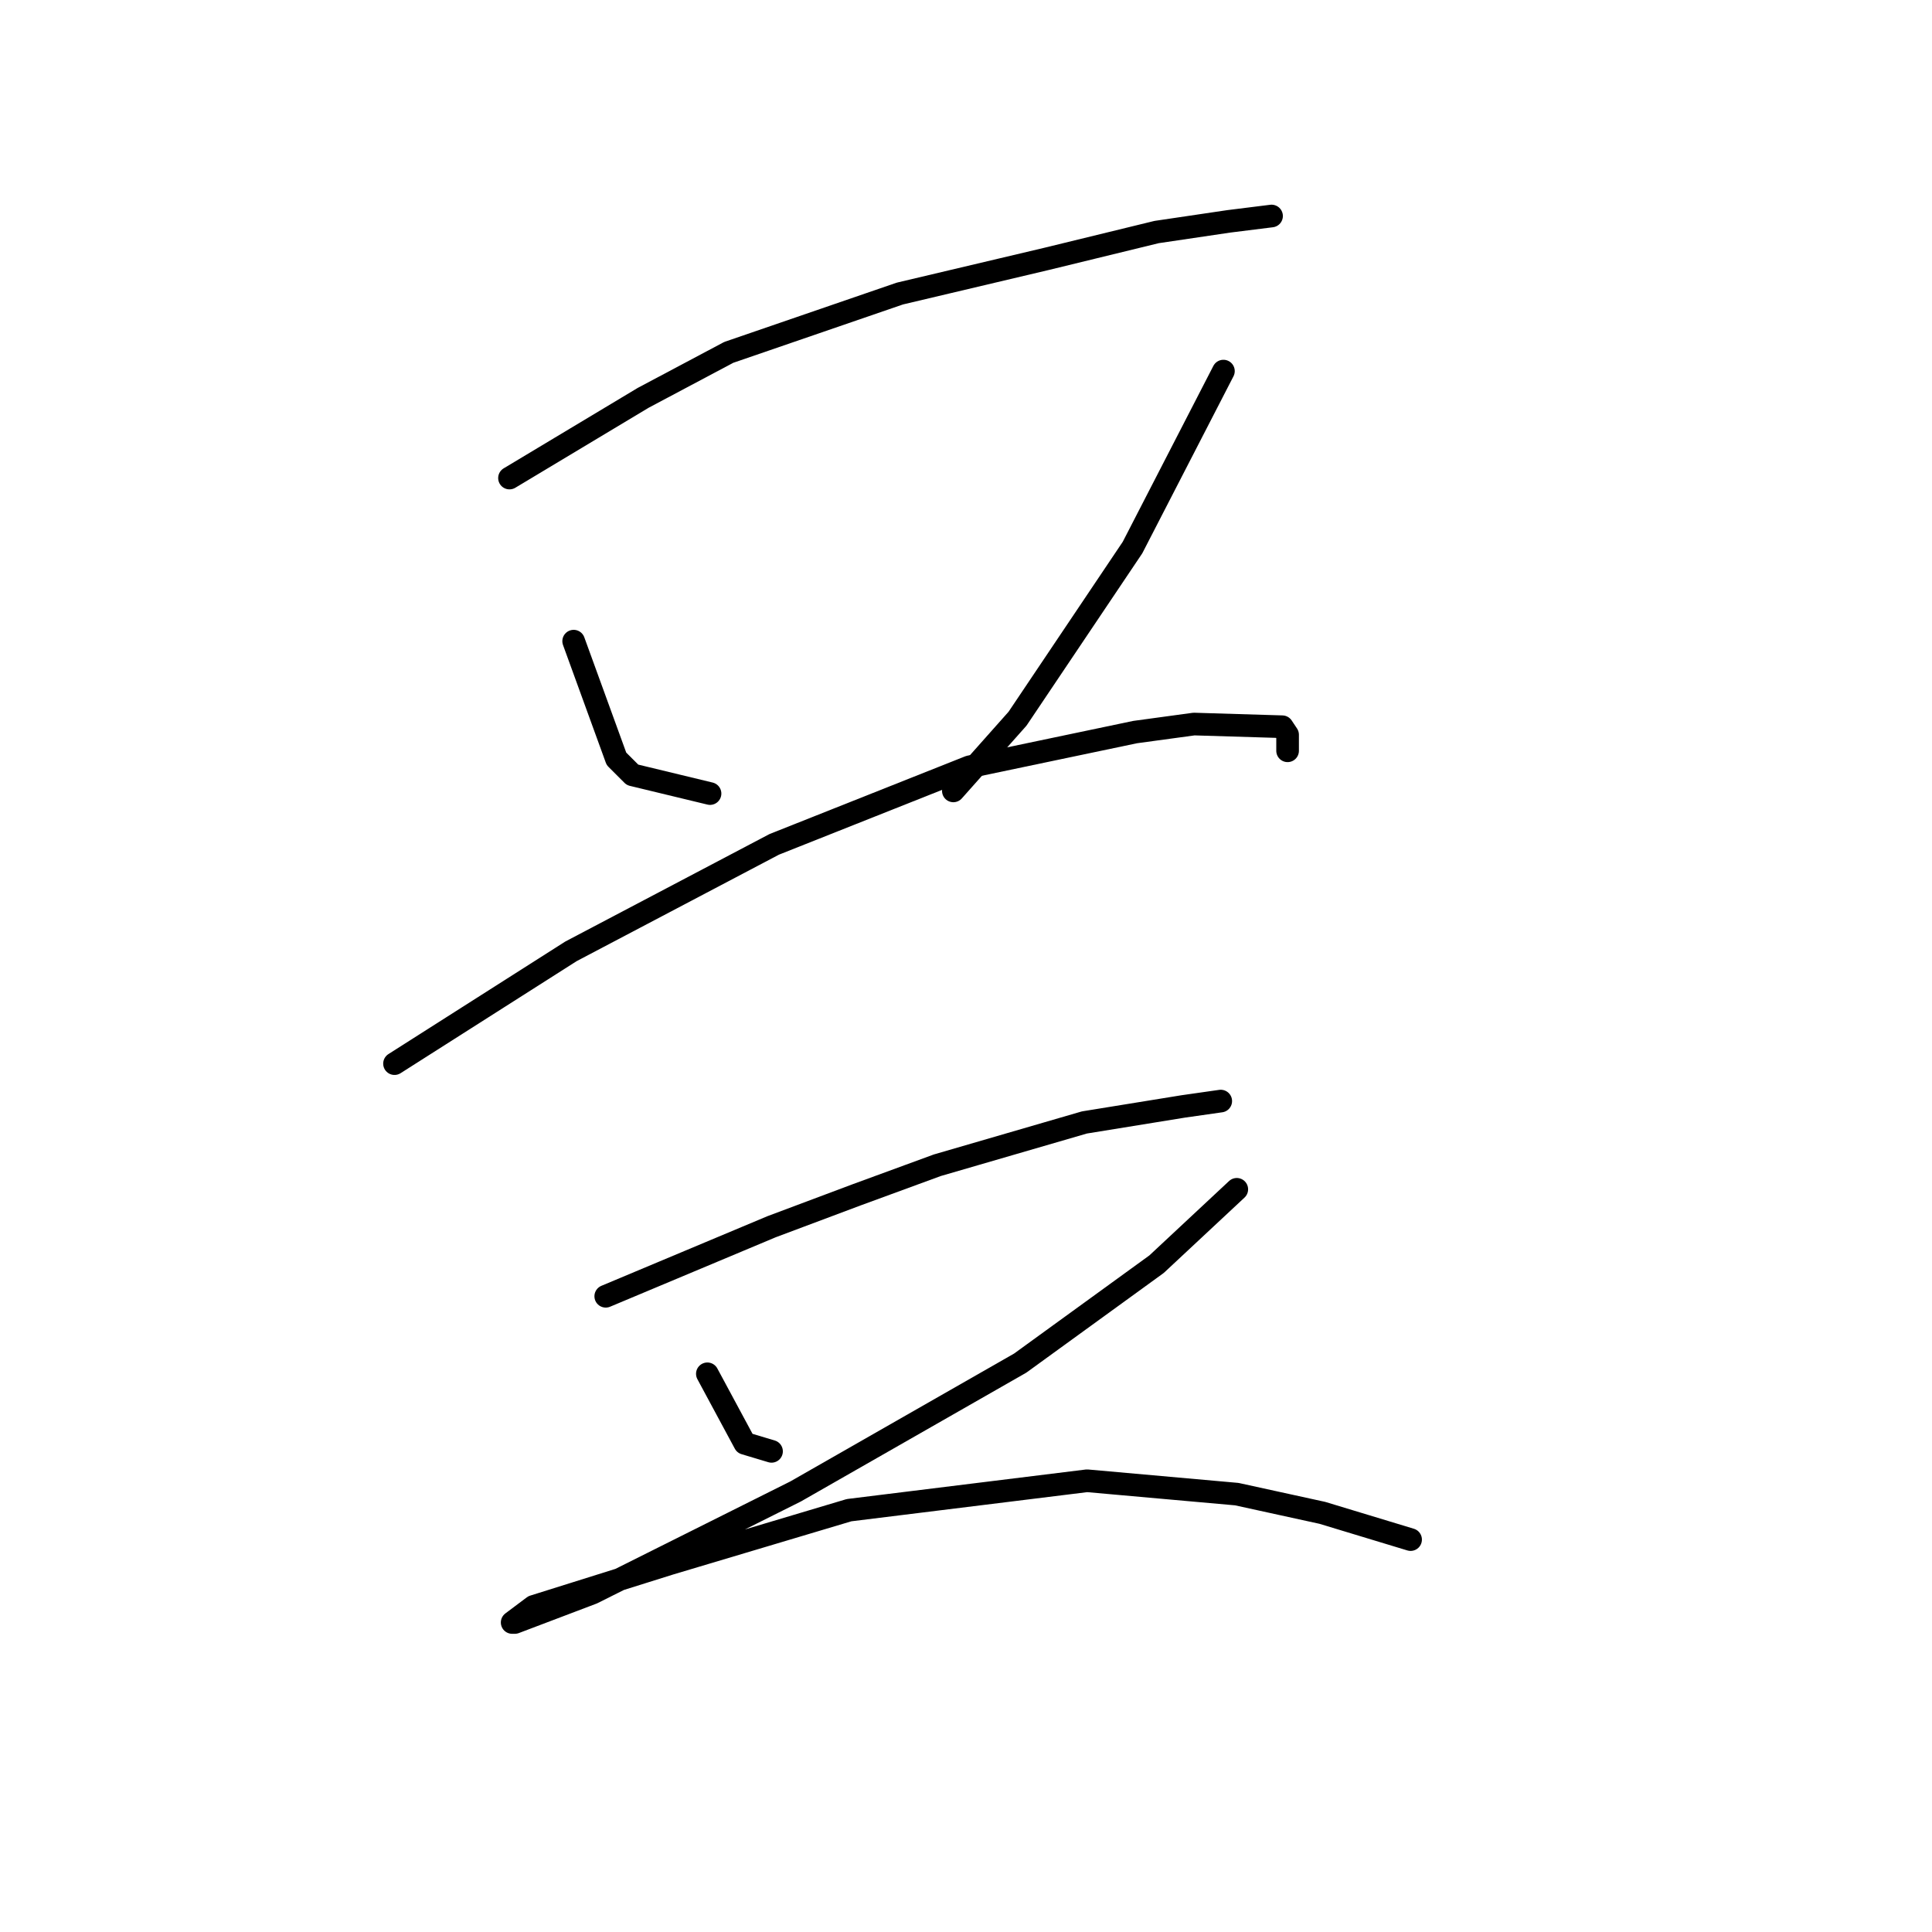 <?xml version="1.0" standalone="no"?>
    <svg width="256" height="256" xmlns="http://www.w3.org/2000/svg" version="1.1">
    <polyline stroke="black" stroke-width="3" stroke-linecap="round" fill="transparent" stroke-linejoin="round" points="67.51 63.344 76.368 58.03 85.225 52.715 96.563 46.692 119.239 38.897 138.725 34.291 153.252 30.748 162.818 29.331 168.487 28.623 168.487 28.623 " />
        <polyline stroke="black" stroke-width="3" stroke-linecap="round" fill="transparent" stroke-linejoin="round" points="76.013 84.957 78.848 92.752 81.682 100.547 83.808 102.672 94.083 105.152 94.083 105.152 " />
        <polyline stroke="black" stroke-width="3" stroke-linecap="round" fill="transparent" stroke-linejoin="round" points="162.11 49.172 156.086 60.864 150.063 72.556 134.828 95.232 126.325 104.798 126.325 104.798 " />
        <polyline stroke="black" stroke-width="3" stroke-linecap="round" fill="transparent" stroke-linejoin="round" points="52.275 140.937 63.967 133.497 75.659 126.056 102.586 111.884 128.451 101.609 150.417 97.003 158.212 95.941 169.904 96.295 170.613 97.358 170.613 99.484 170.613 99.484 " />
        <polyline stroke="black" stroke-width="3" stroke-linecap="round" fill="transparent" stroke-linejoin="round" points="80.265 171.762 91.248 167.156 102.232 162.55 113.57 158.298 124.199 154.401 143.686 148.732 156.795 146.606 161.755 145.898 161.755 145.898 " />
        <polyline stroke="black" stroke-width="3" stroke-linecap="round" fill="transparent" stroke-linejoin="round" points="93.729 182.037 96.209 186.643 98.689 191.249 102.232 192.311 102.232 192.311 " />
        <polyline stroke="black" stroke-width="3" stroke-linecap="round" fill="transparent" stroke-linejoin="round" points="163.881 157.59 158.566 162.55 153.252 167.51 135.182 180.619 105.421 197.626 101.878 199.398 78.493 211.09 68.219 214.987 67.864 214.987 70.699 212.861 88.768 207.192 112.507 200.106 144.04 196.209 163.881 197.98 175.219 200.46 186.911 204.004 186.911 204.004 " />
        </svg>